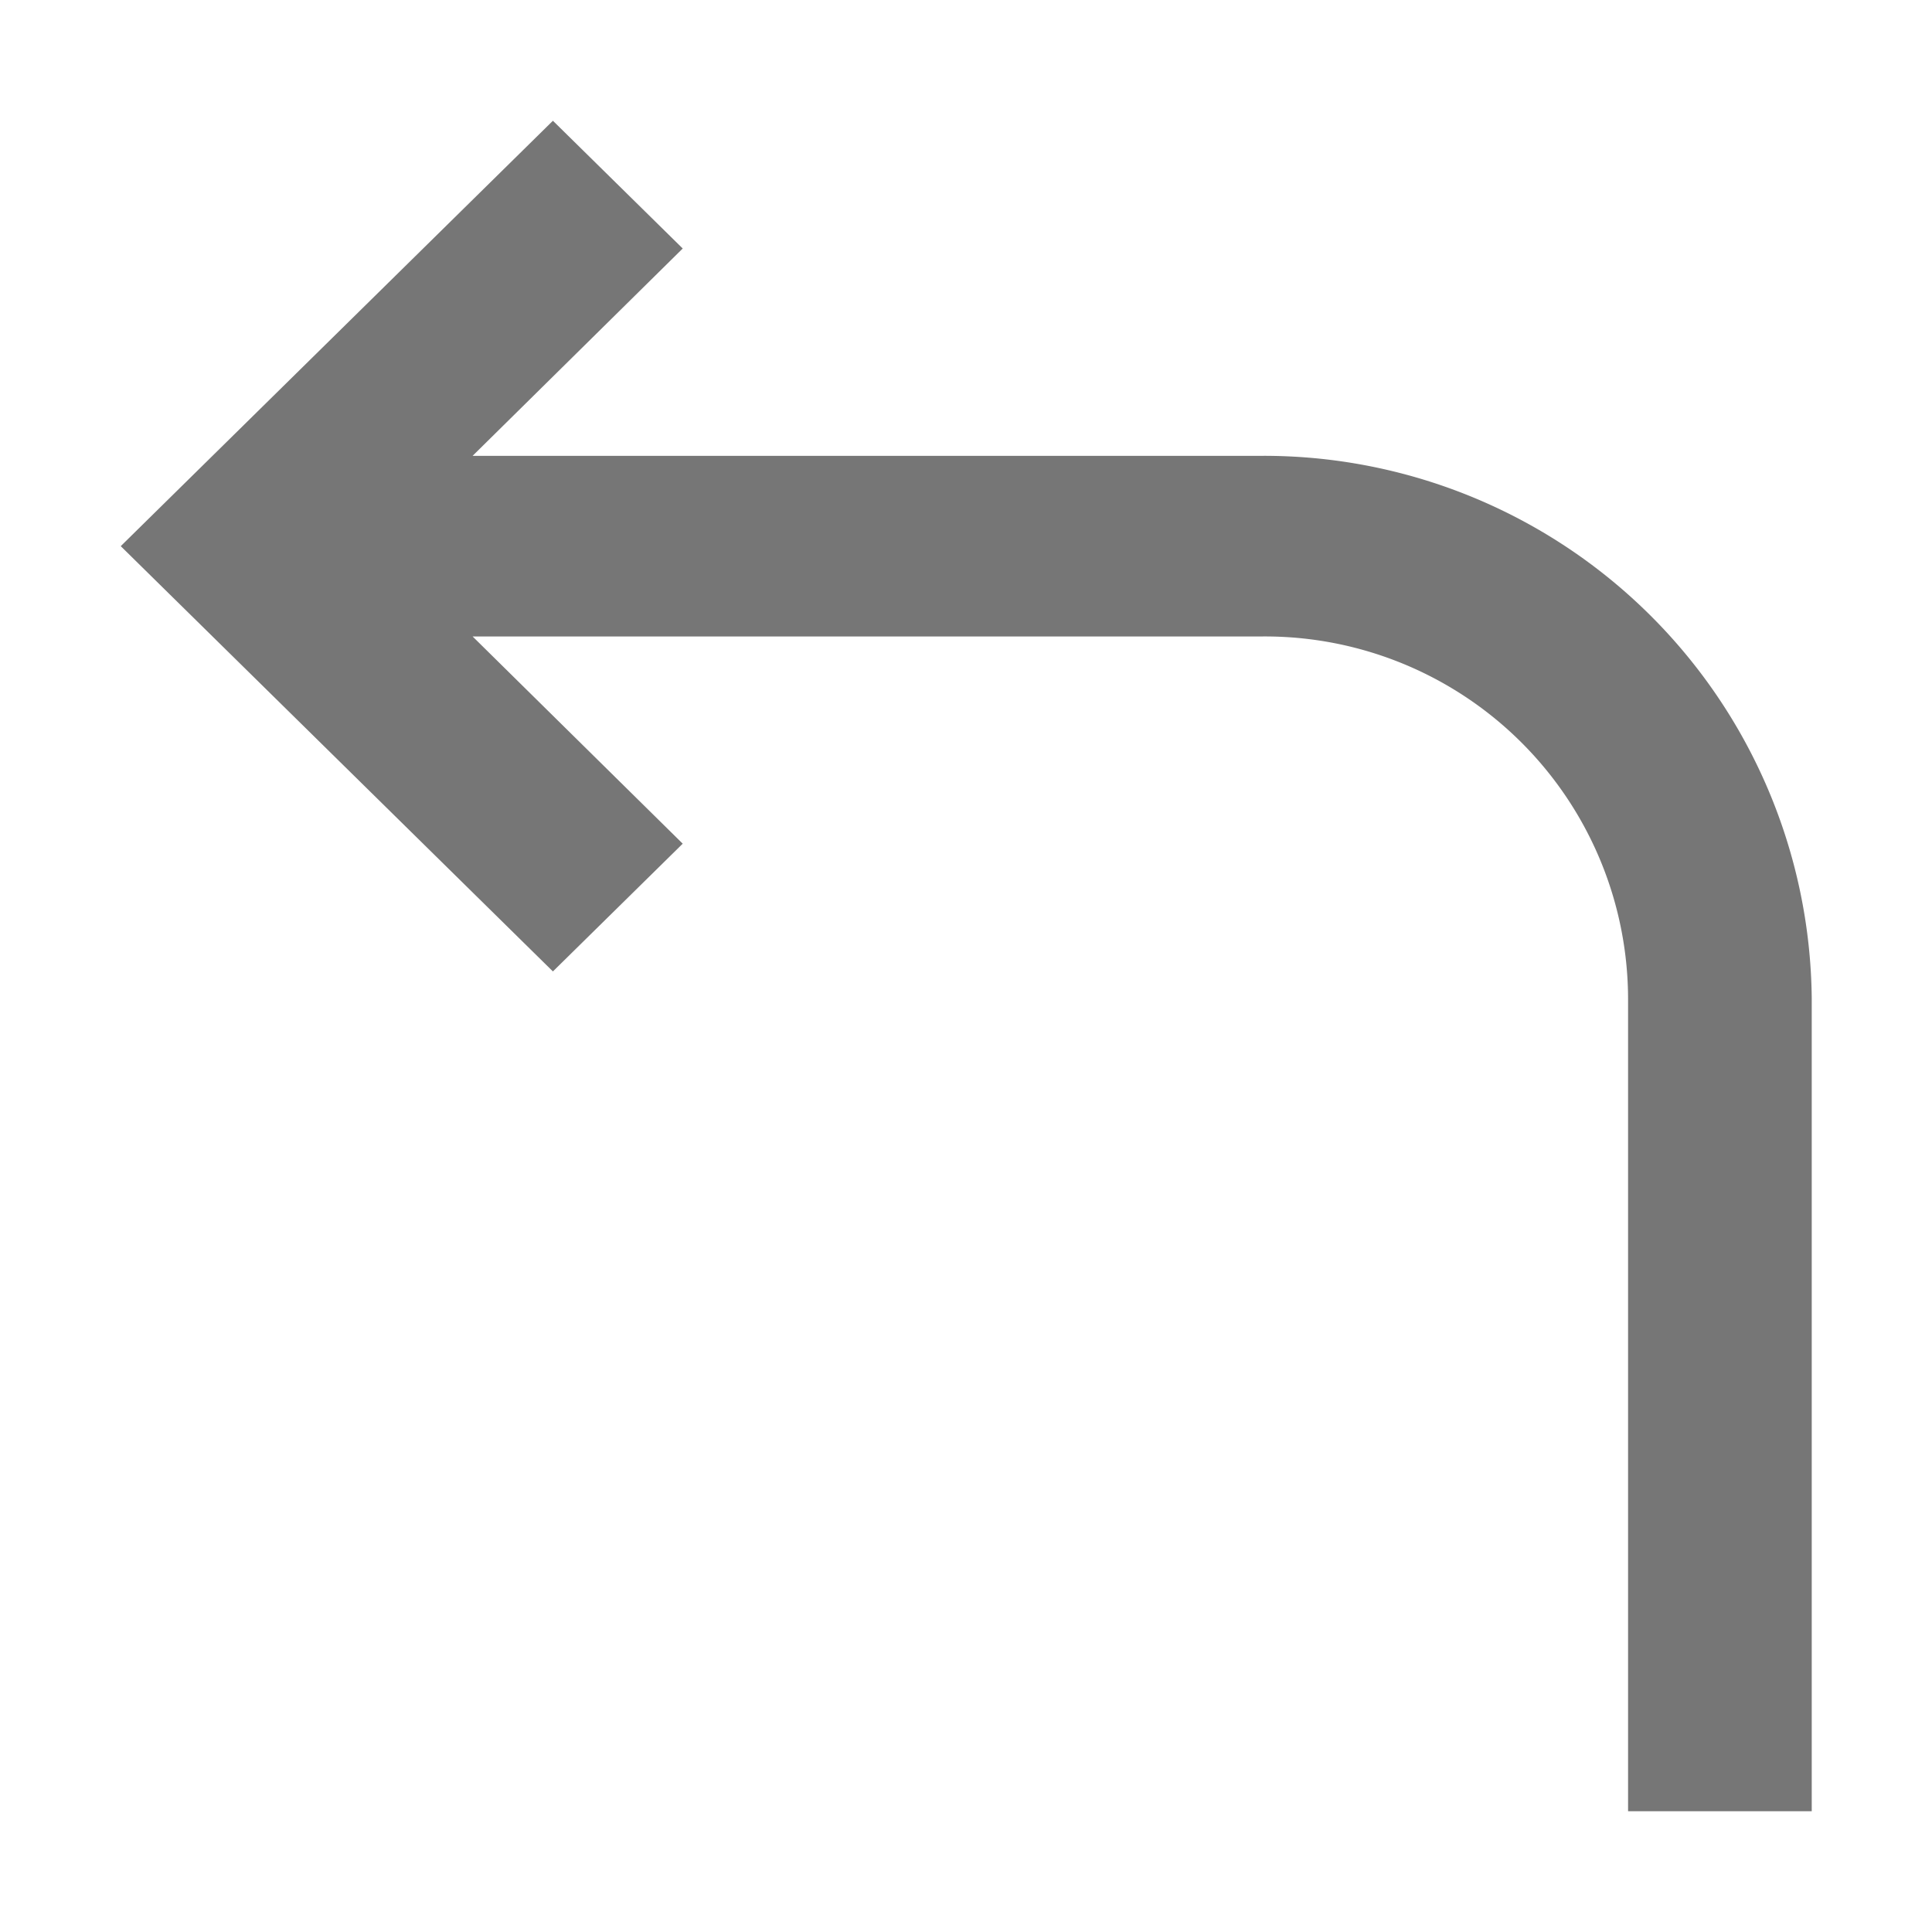 <svg xmlns="http://www.w3.org/2000/svg" width="16" height="16" viewBox="0 0 16 16"><path d="M4.579 1 1 4.523l3.579 3.522 1.075-1.058-1.74-1.716h6.528a3.007 3.007 0 0 1 3.041 2.994V15h1.521V8.265a4.538 4.538 0 0 0-4.562-4.49H3.914l1.74-1.717Z" fill="#767676"/></svg>

